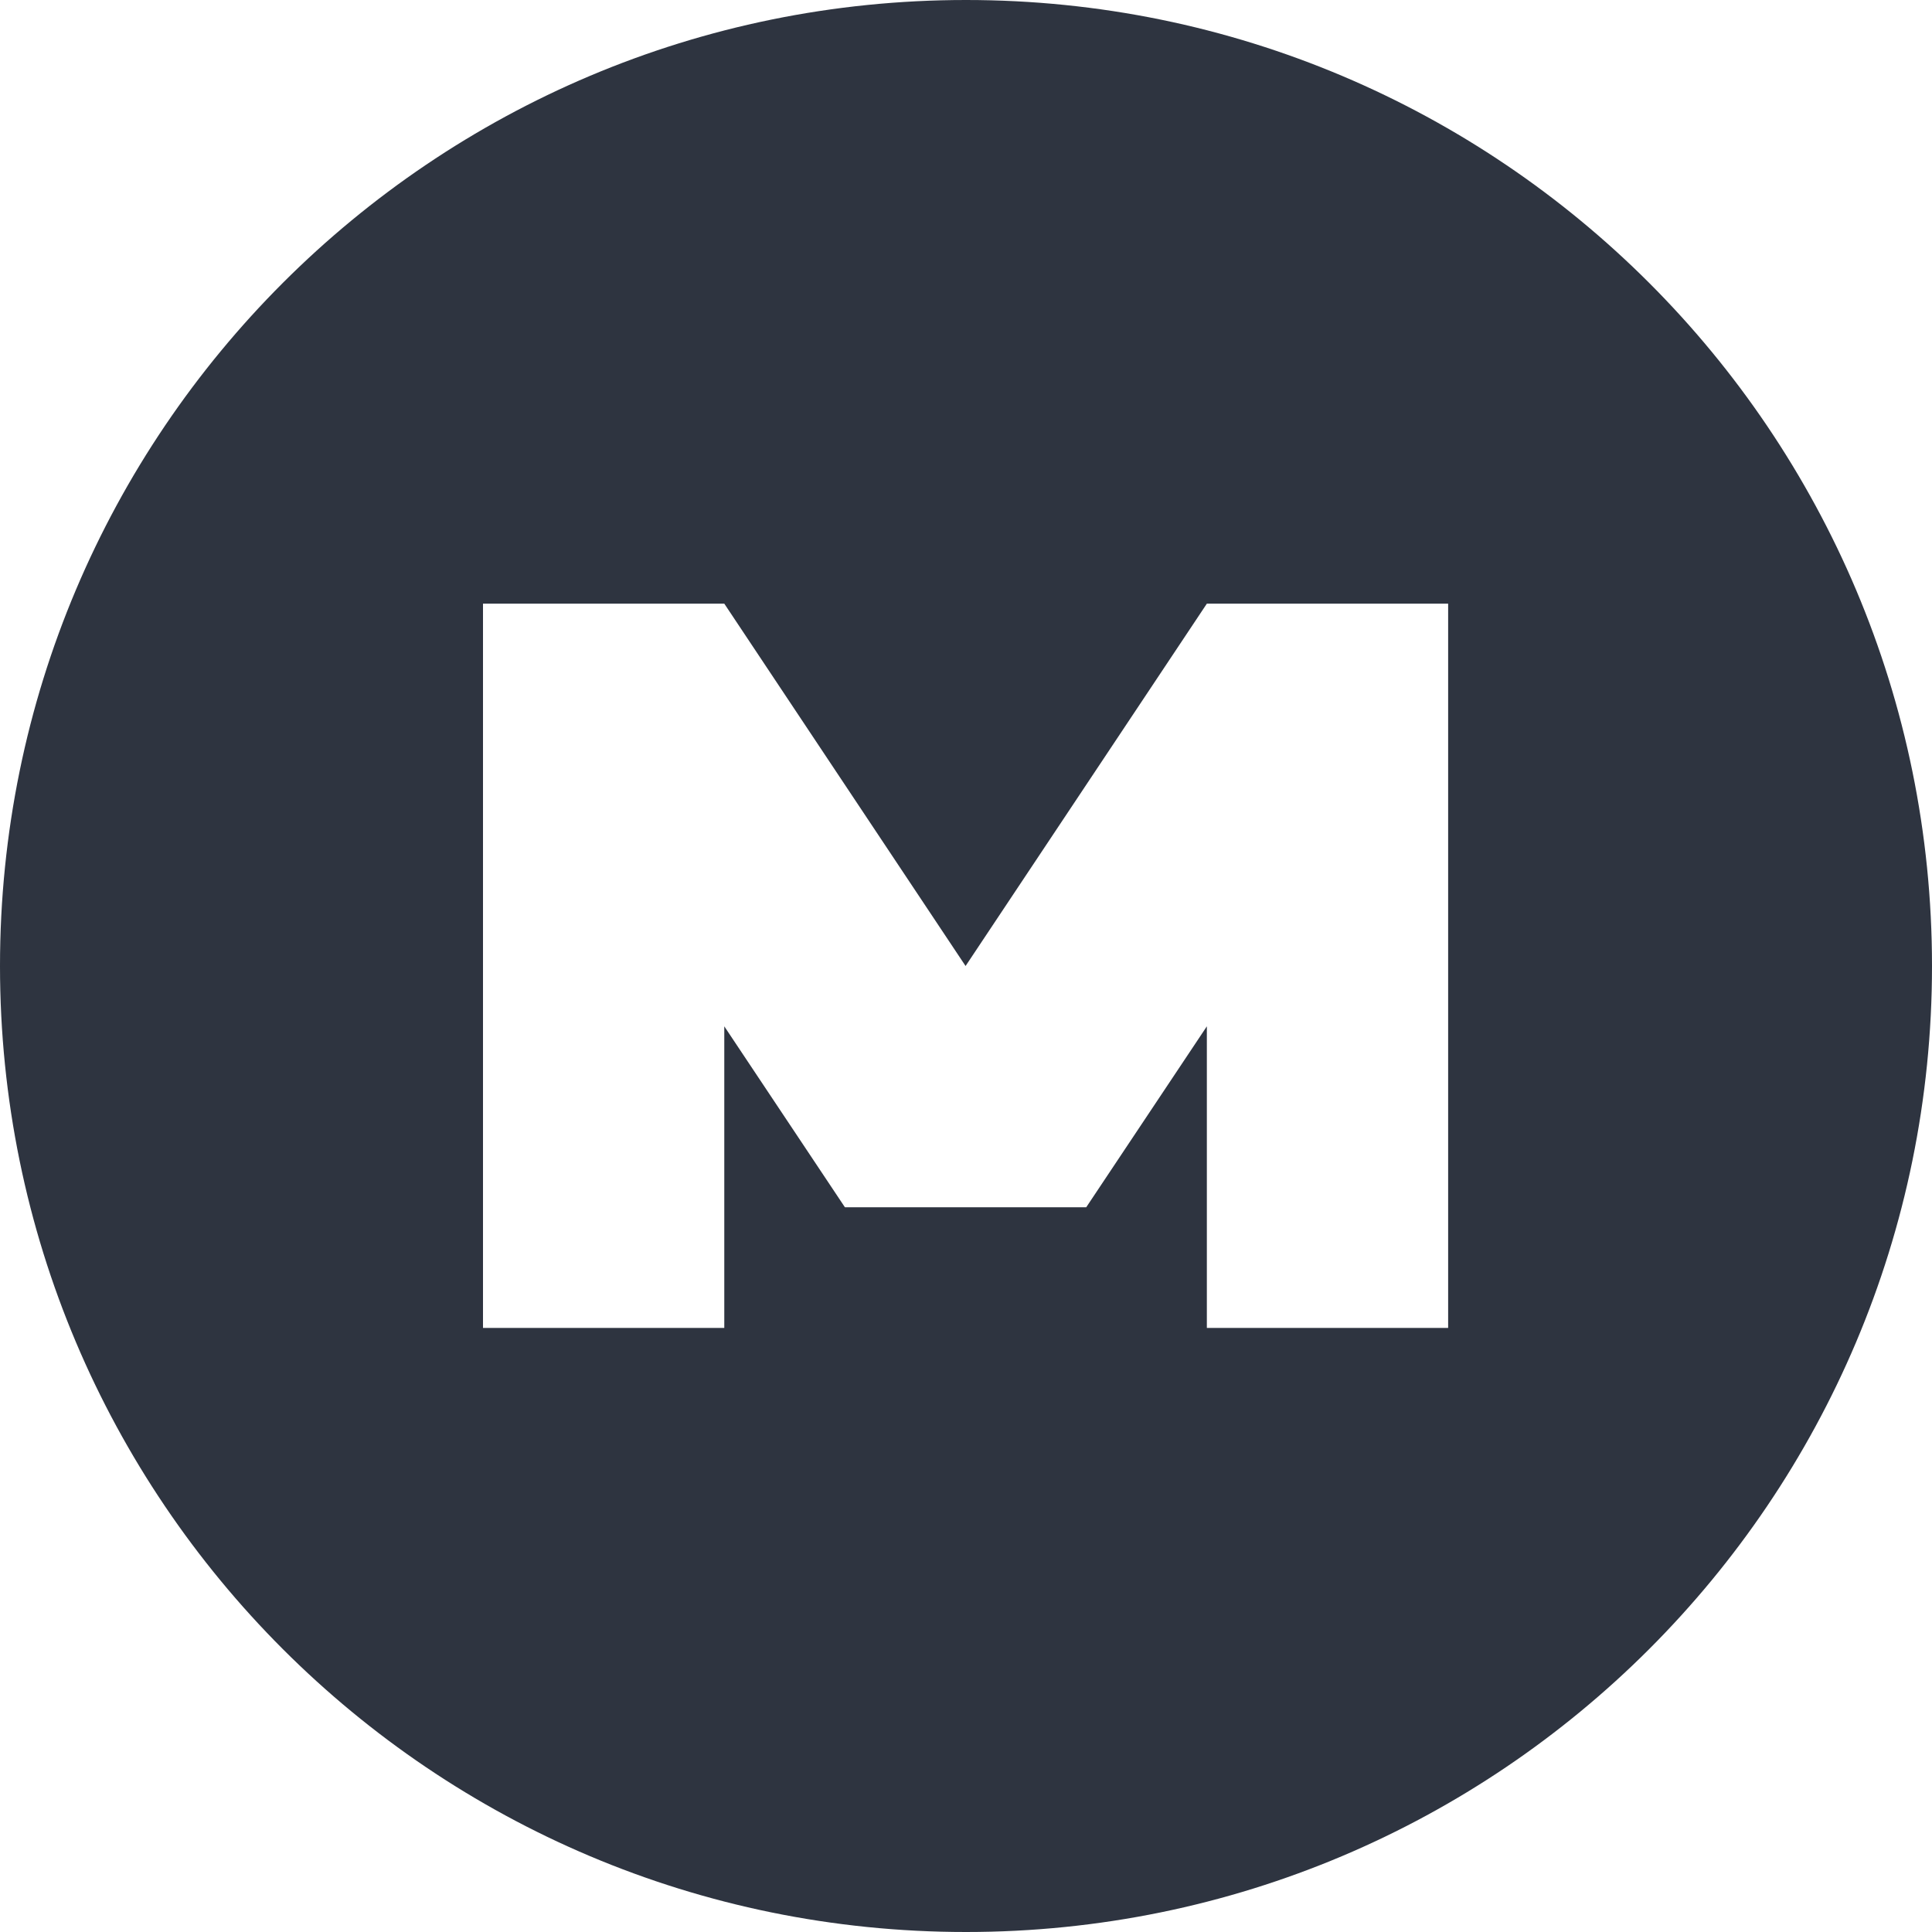 <svg height="16" xmlns="http://www.w3.org/2000/svg" width="16" viewBox="0 0 4.516 4.516">
 <path d="m 2.258 0 c -1.247 0 -2.258 1.01 -2.258 2.258 c 0 1.247 1.01 2.258 2.258 2.258 1.247 0 2.258 -1.01 2.258 -2.258 c 0 -1.247 -1.01 -2.258 -2.258 -2.258 z m -1.129 1.411 l 0.564 0 l 0.564 0.847 0.564 -0.847 l 0.564 0 l 0 1.693 l -0.564 0 l 0 -0.705 l -0.282 0.423 l -0.564 0 l -0.282 -0.423 l 0 0.705 l -0.564 0 z" style="fill:#2e3440;opacity:1;fill-opacity:1;stroke:none;fill-rule:nonzero"/>
</svg>
